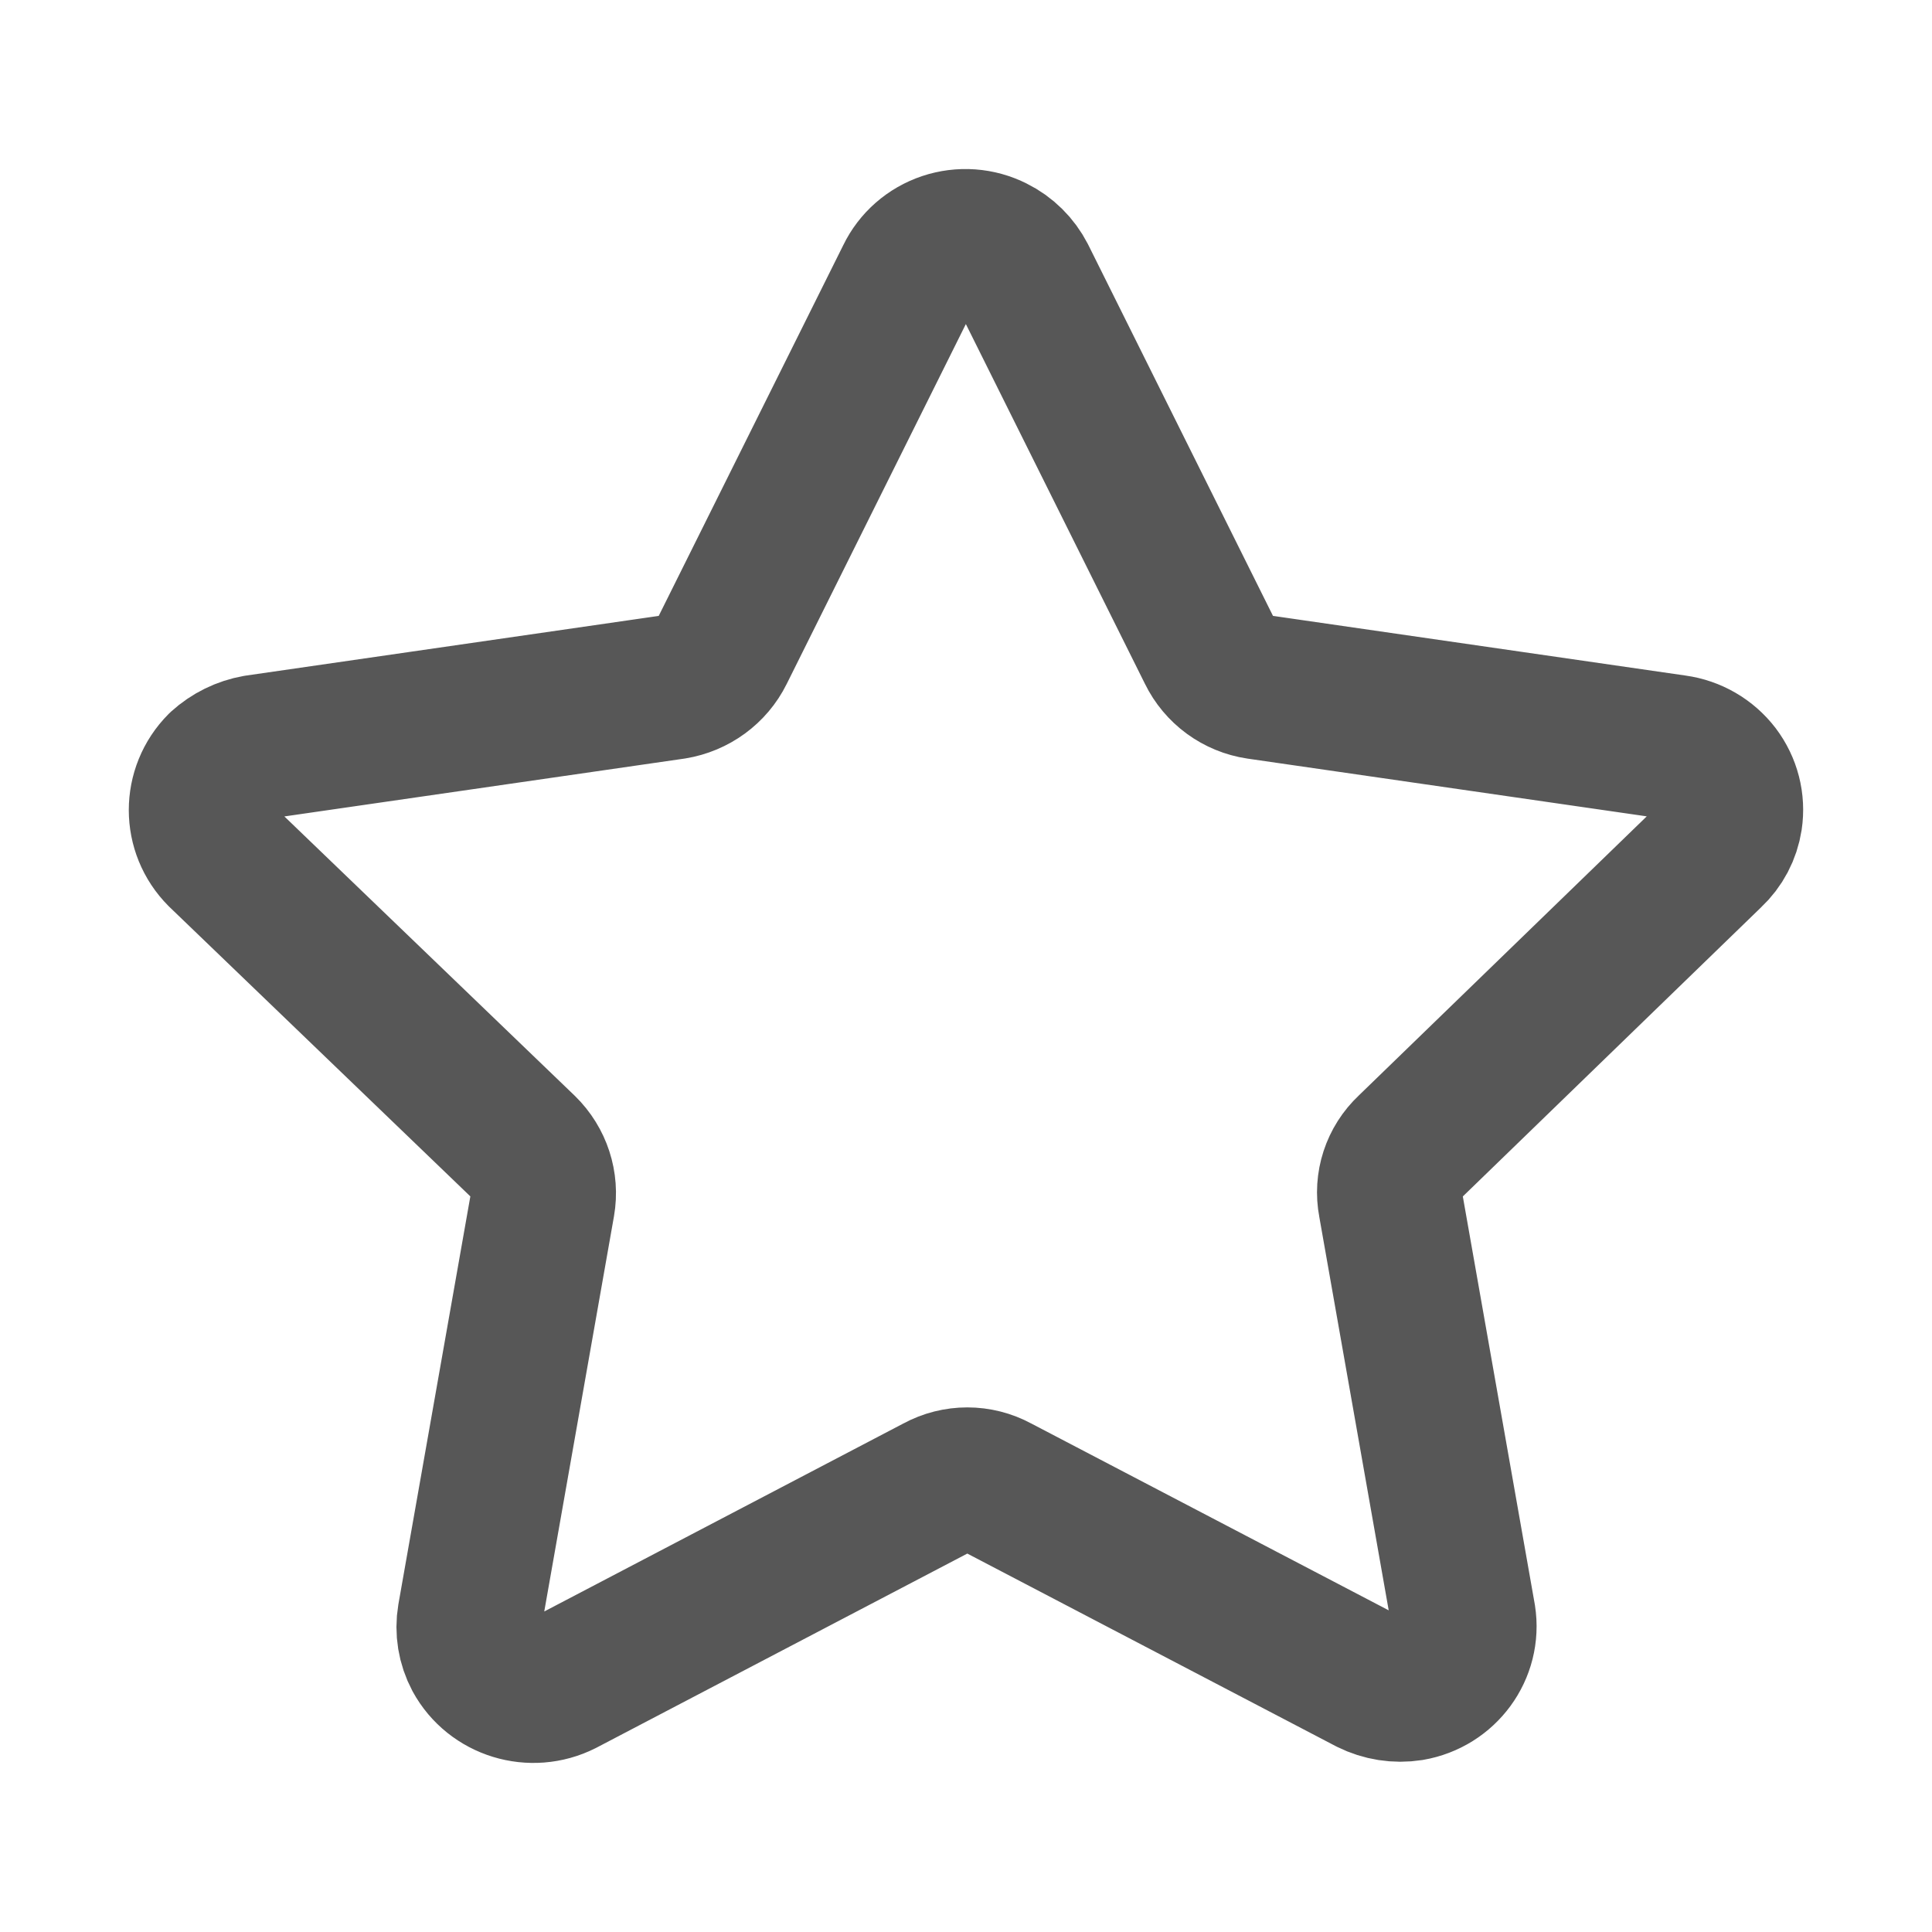 <svg width="20" height="20" viewBox="0 0 20 20" fill="none" xmlns="http://www.w3.org/2000/svg">
<path d="M10.594 2.868L12.525 6.747C12.62 6.942 12.806 7.079 13.023 7.111L17.344 7.736C17.519 7.76 17.677 7.852 17.784 7.991C17.89 8.131 17.935 8.306 17.909 8.479C17.887 8.621 17.819 8.751 17.713 8.85L14.584 11.883C14.425 12.032 14.354 12.25 14.395 12.462L15.149 16.736C15.204 17.088 14.962 17.418 14.606 17.479C14.459 17.502 14.309 17.478 14.176 17.412L10.323 15.398C10.13 15.293 9.897 15.293 9.704 15.398L5.828 17.427C5.503 17.591 5.104 17.469 4.931 17.152C4.863 17.024 4.839 16.878 4.863 16.736L5.617 12.462C5.654 12.25 5.583 12.034 5.429 11.883L2.276 8.85C2.019 8.593 2.019 8.179 2.276 7.921C2.382 7.825 2.512 7.761 2.653 7.736L6.975 7.111C7.19 7.076 7.376 6.941 7.472 6.747L9.403 2.868C9.479 2.71 9.617 2.59 9.784 2.534C9.952 2.478 10.135 2.491 10.293 2.571C10.423 2.635 10.528 2.74 10.594 2.868Z" stroke="#575757" stroke-width="1.5" stroke-linecap="round" stroke-linejoin="round"/>
</svg>
